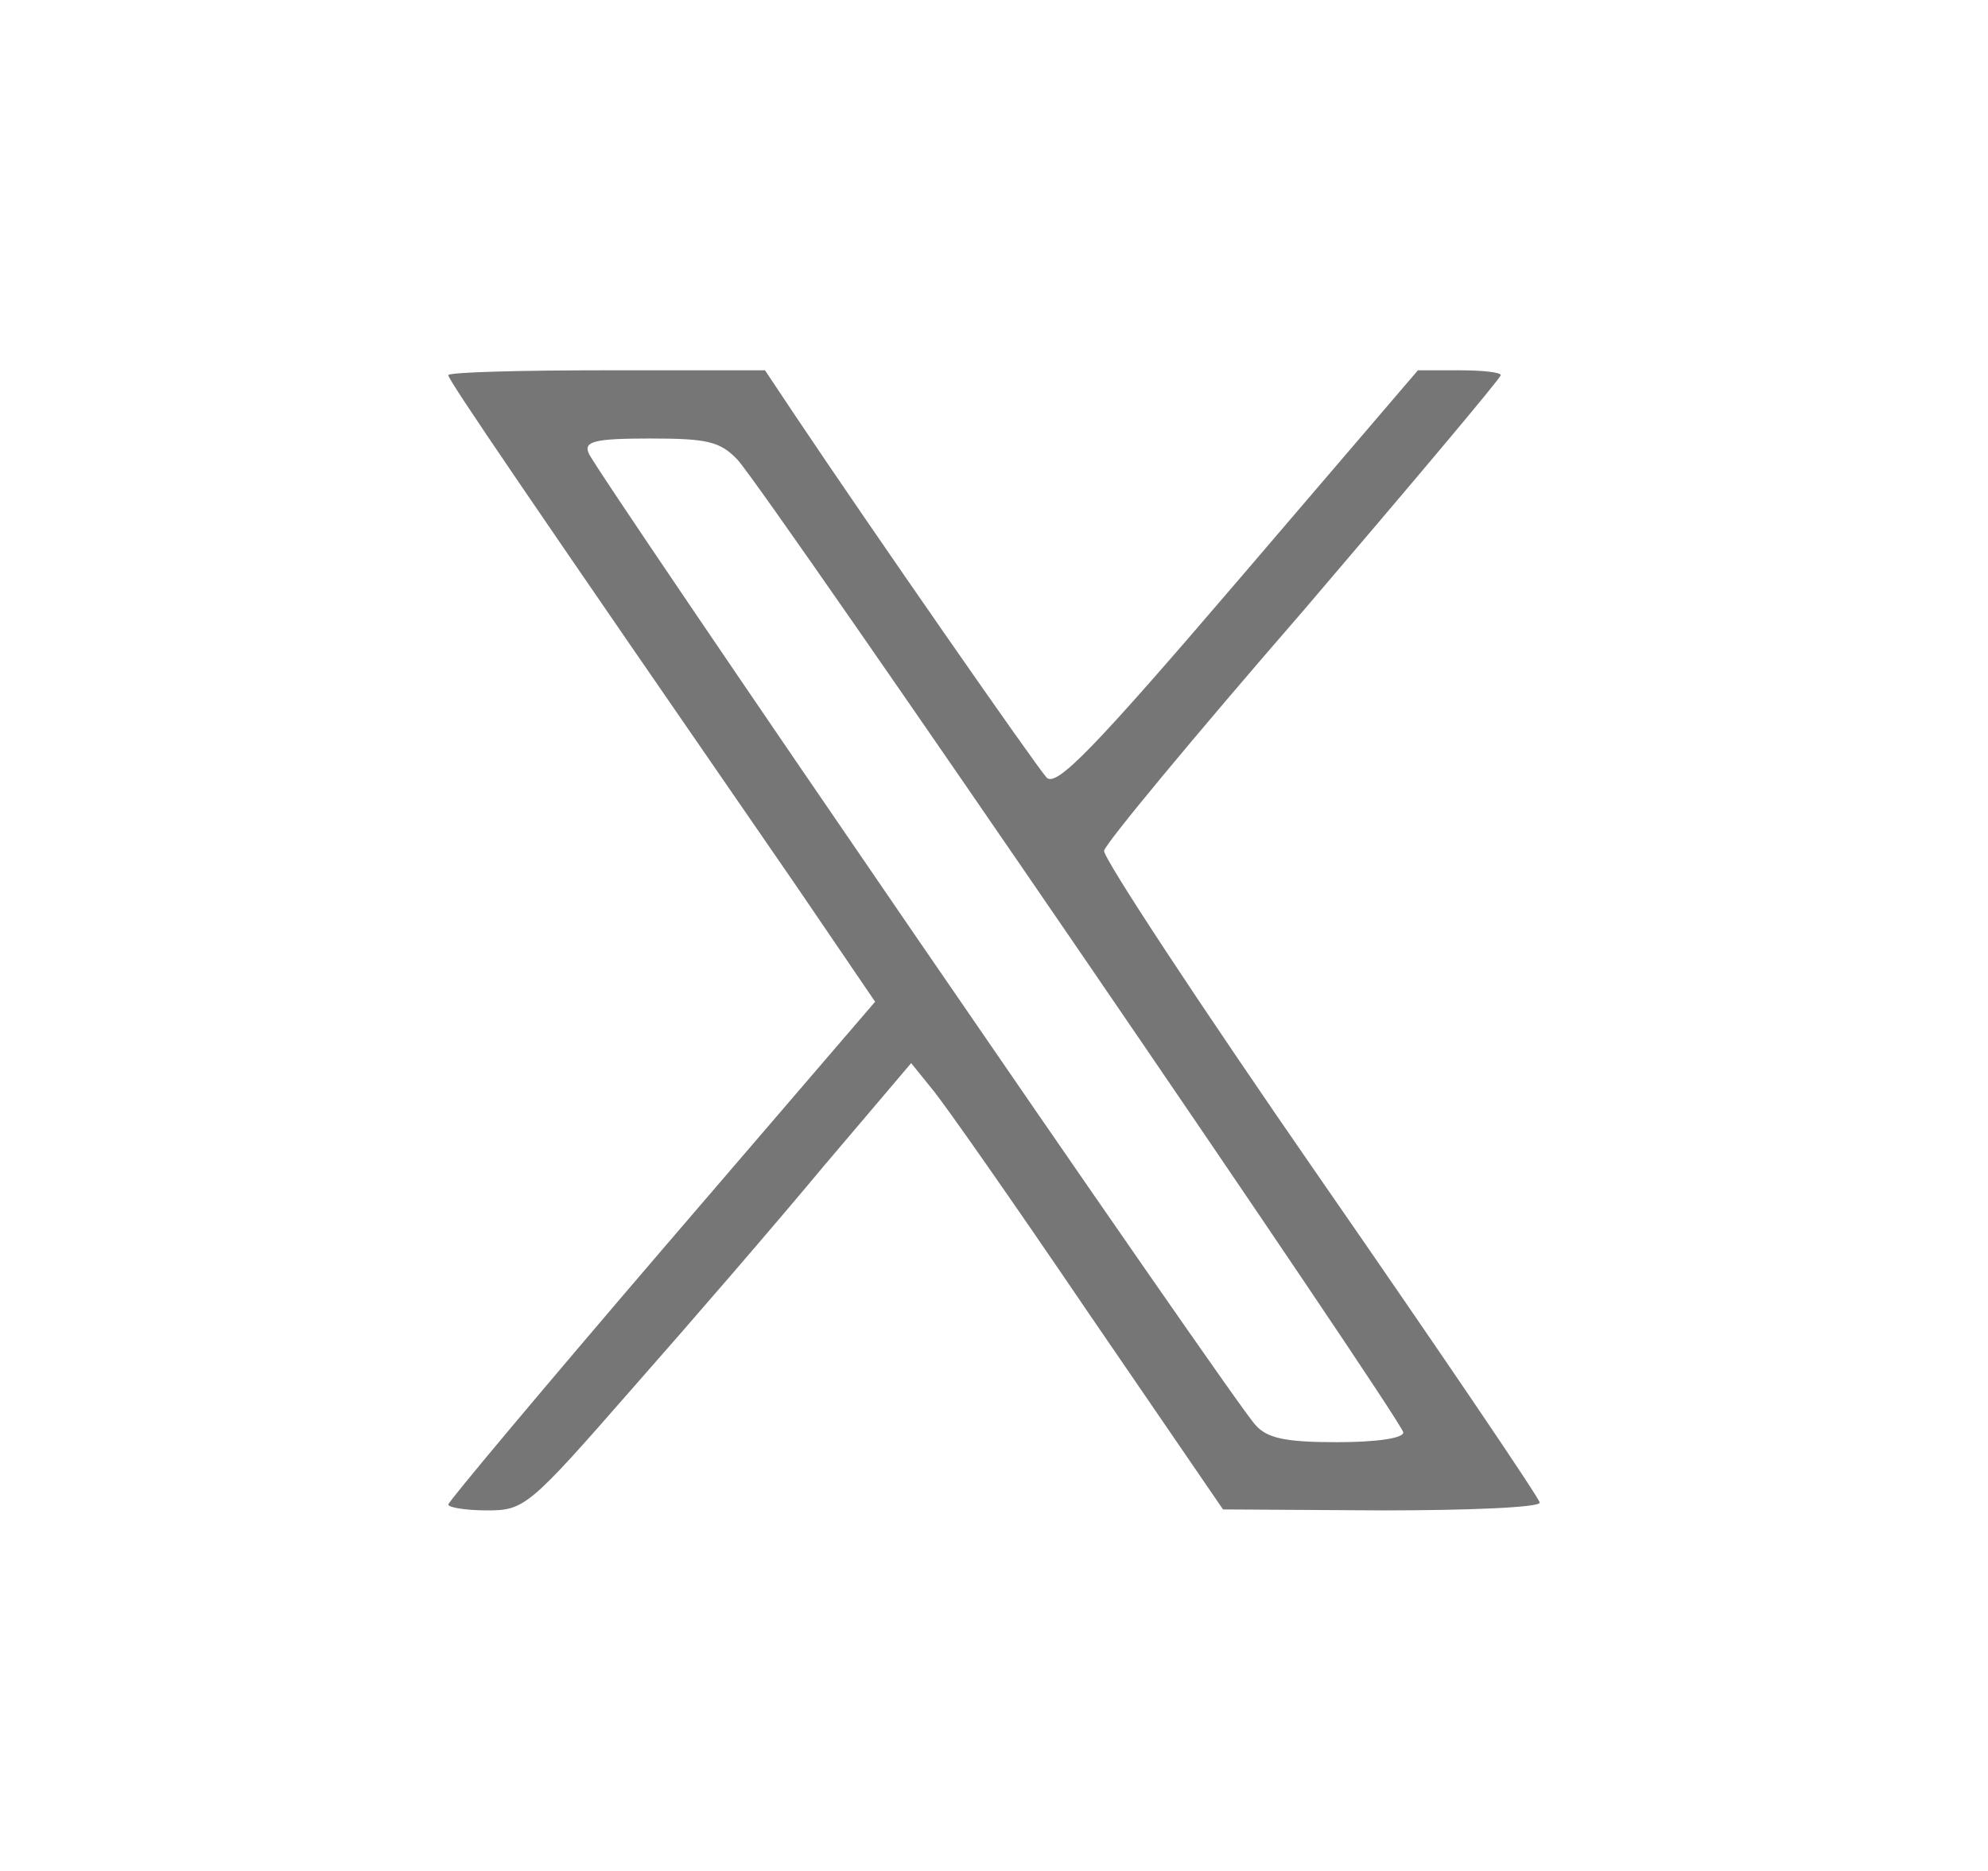 <?xml version="1.0" standalone="no"?>
<!DOCTYPE svg PUBLIC "-//W3C//DTD SVG 20010904//EN"
 "http://www.w3.org/TR/2001/REC-SVG-20010904/DTD/svg10.dtd">
<svg version="1.0" xmlns="http://www.w3.org/2000/svg"
 width="204pt" height="192pt" viewBox="0 0 204 192"
 preserveAspectRatio="xMidYMid meet">

<g transform="translate(0,192) scale(0.1,-0.1)"
fill="#767676" stroke="none">
<path d="M460 1535 c0 -5 79 -121 357 -524 l81 -119 -219 -255 c-120 -140
-219 -258 -219 -261 0 -3 18 -6 40 -6 38 0 43 4 147 123 60 68 149 171 198
230 l90 106 21 -26 c12 -14 84 -117 160 -229 l139 -203 163 -1 c89 0 162 3
162 8 0 4 -101 153 -225 332 -124 179 -224 331 -222 337 1 7 93 118 205 247
111 130 202 238 202 241 0 3 -19 5 -43 5 l-42 0 -184 -215 c-149 -174 -187
-213 -197 -203 -11 12 -180 255 -257 370 l-32 48 -162 0 c-90 0 -163 -2 -163
-5z m297 -87 c33 -37 683 -987 683 -998 0 -6 -28 -10 -68 -10 -53 0 -72 4 -84
18 -24 26 -678 980 -684 997 -5 12 6 15 63 15 59 0 72 -3 90 -22z"/>
</g>
</svg>
